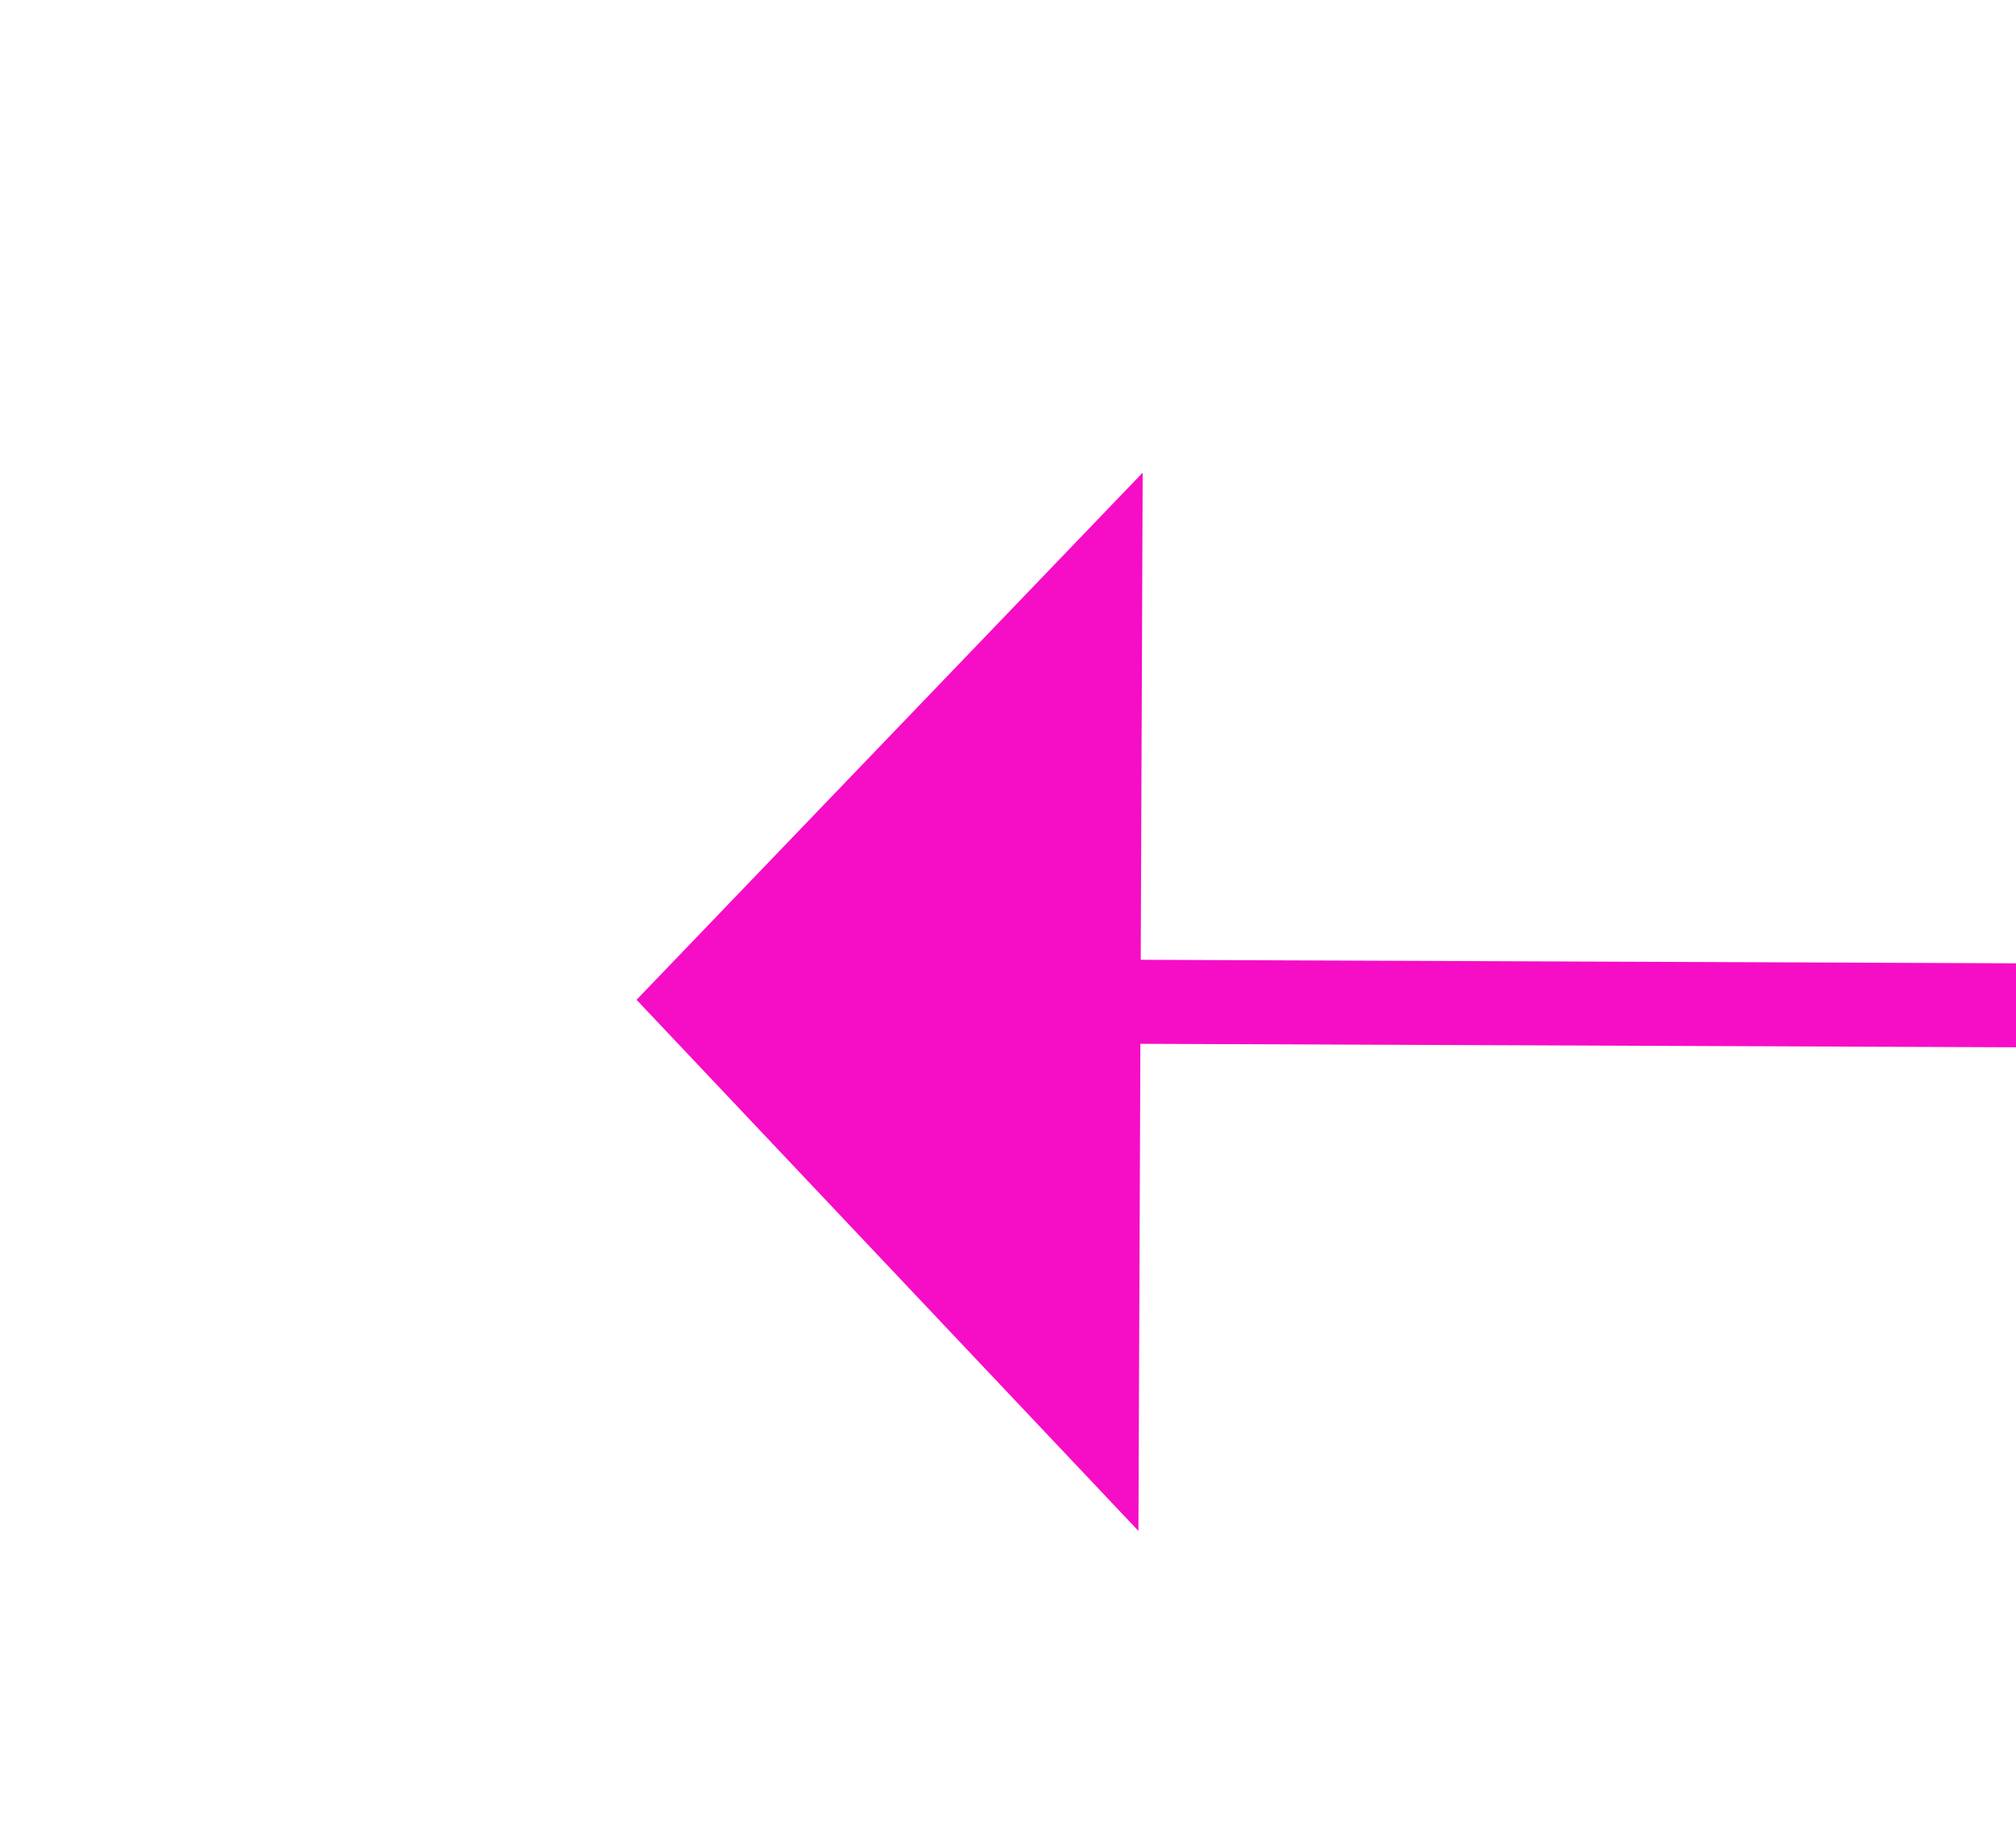 ﻿<?xml version="1.0" encoding="utf-8"?>
<svg version="1.1" xmlns:xlink="http://www.w3.org/1999/xlink" width="24px" height="22px" preserveAspectRatio="xMinYMid meet" viewBox="2988 1337  24 20" xmlns="http://www.w3.org/2000/svg">
  <g transform="matrix(-1 0 0 -1 6000 2694 )">
    <path d="M 2998 1352.8  L 3004 1346.5  L 2998 1340.2  L 2998 1352.8  Z " fill-rule="nonzero" fill="#f60dc6" stroke="none" transform="matrix(1 0.004 -0.004 1 5.808 -12.42 )" />
    <path d="M 2787 1346.5  L 2999 1346.5  " stroke-width="1" stroke="#f60dc6" fill="none" transform="matrix(1 0.004 -0.004 1 5.808 -12.42 )" />
  </g>
</svg>